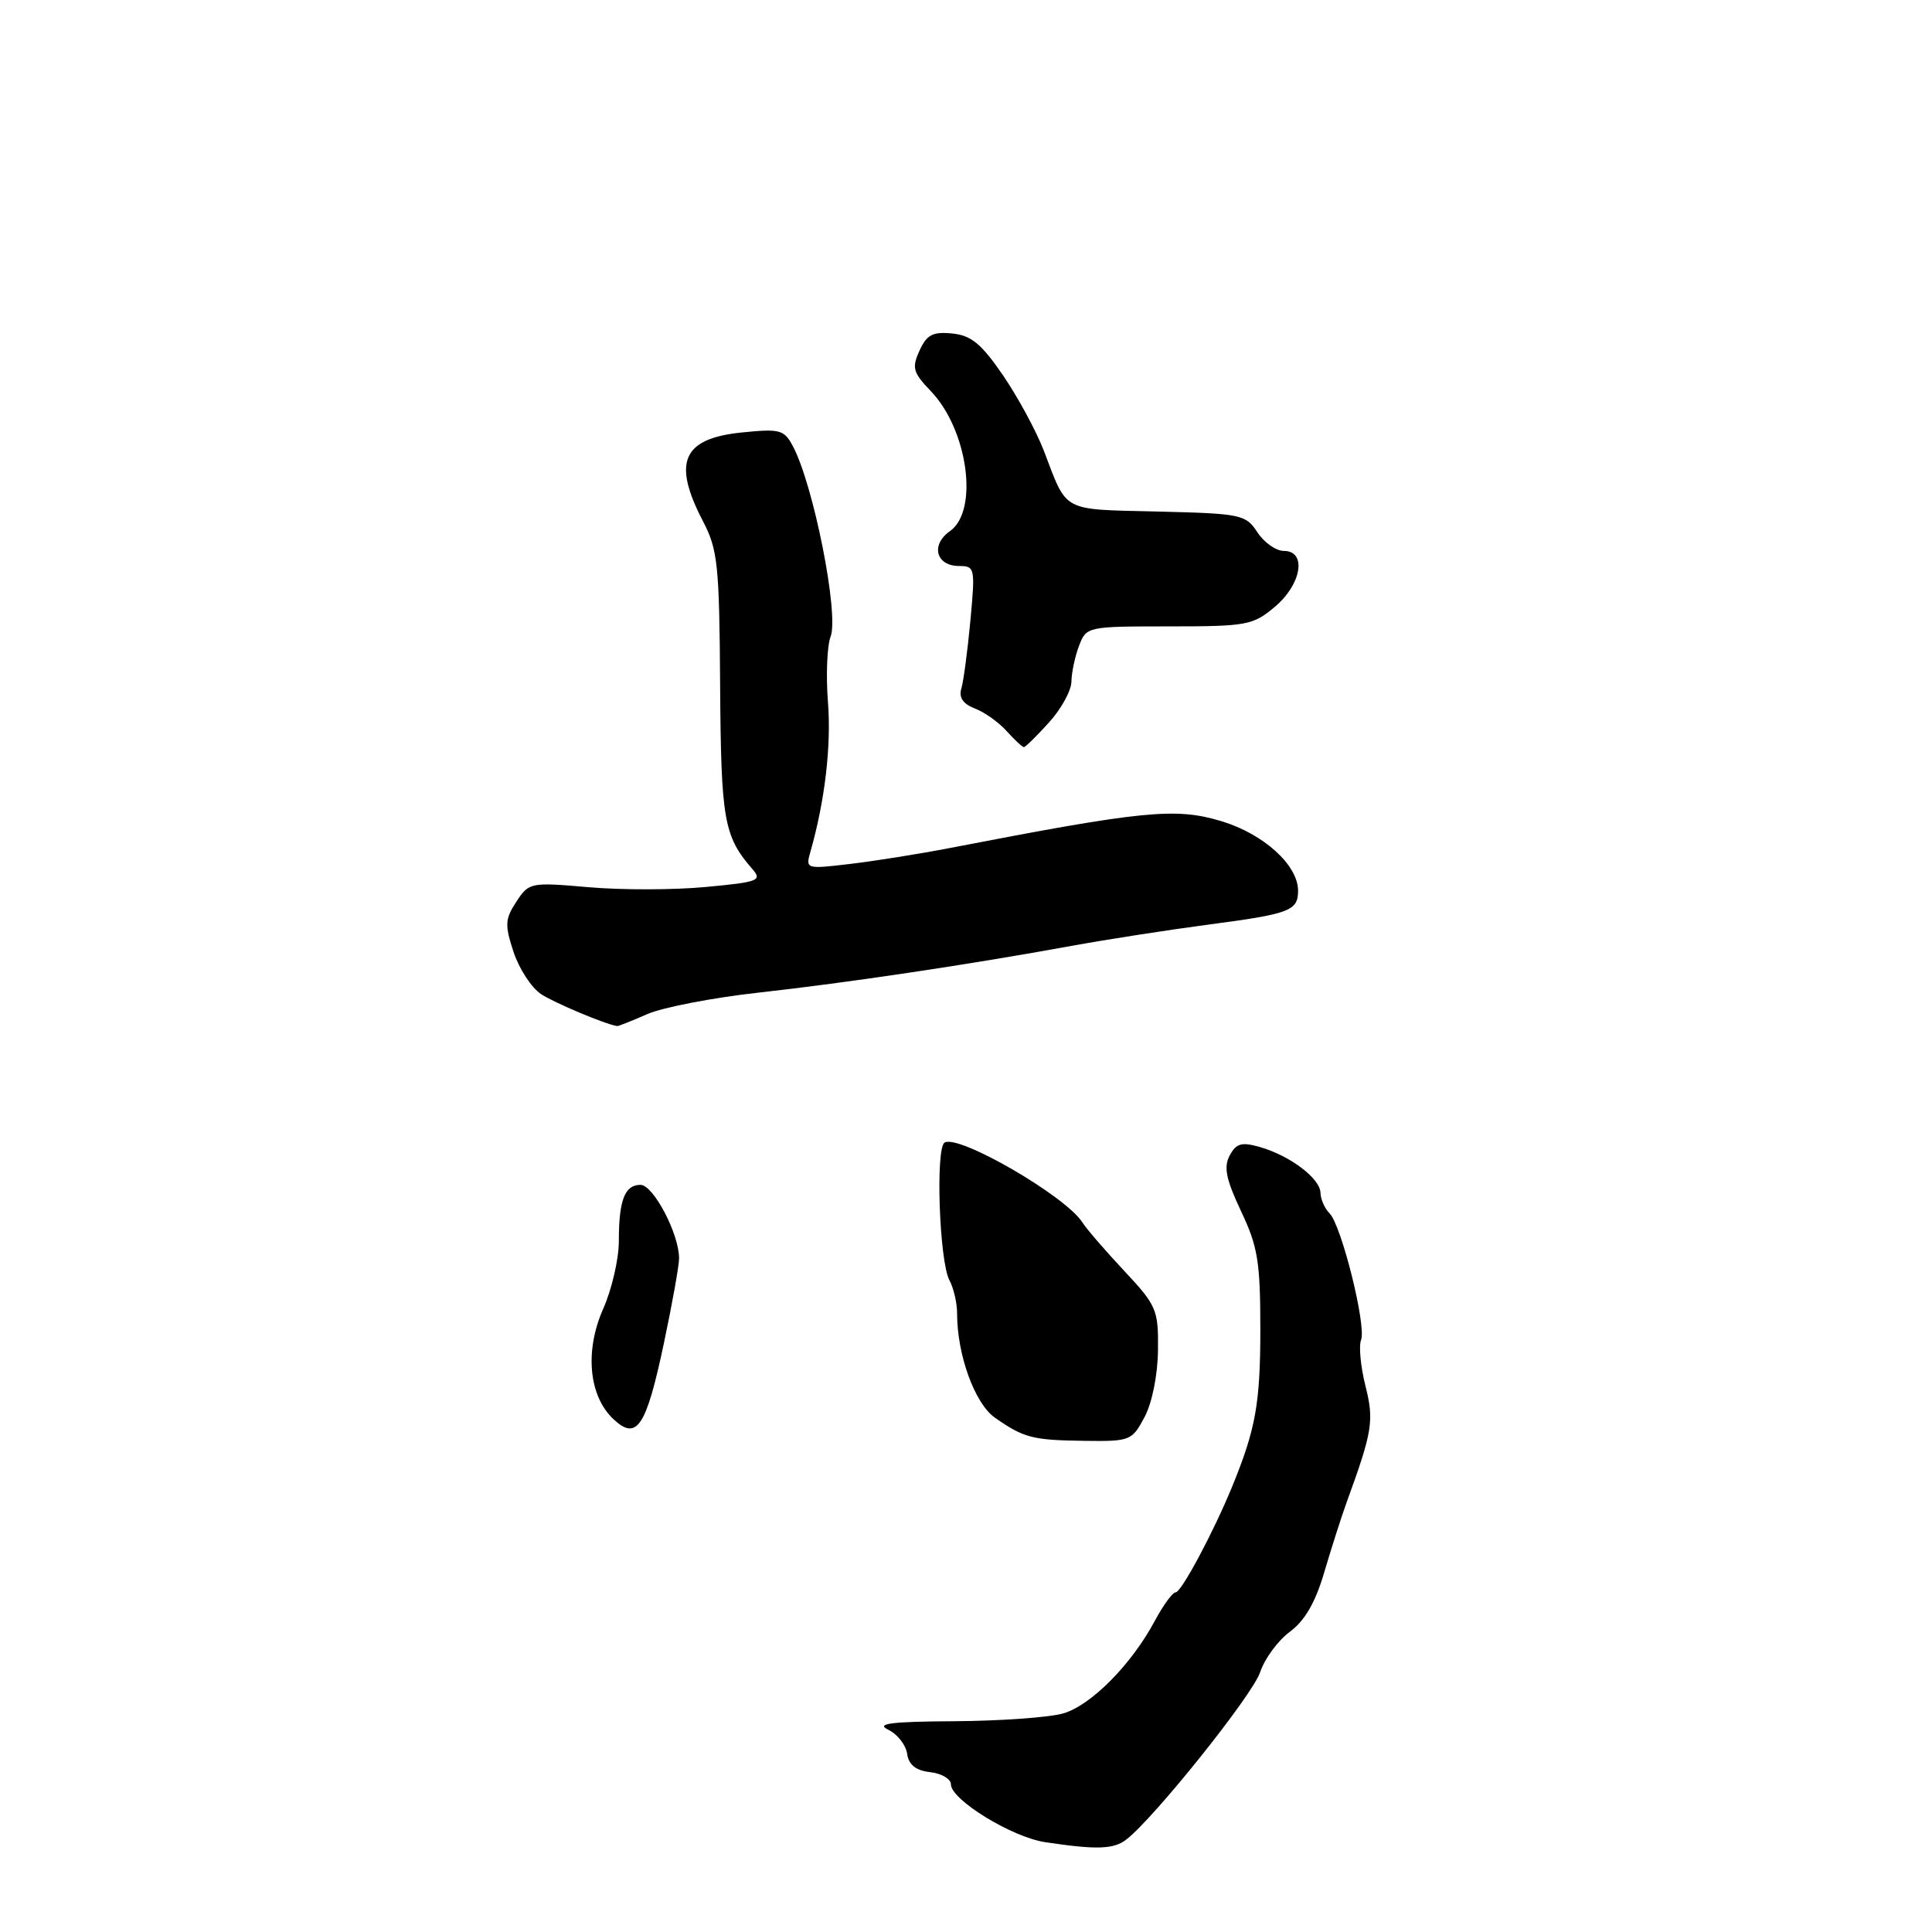 <?xml version="1.0" encoding="UTF-8" standalone="no"?>
<!DOCTYPE svg PUBLIC "-//W3C//DTD SVG 1.1//EN" "http://www.w3.org/Graphics/SVG/1.1/DTD/svg11.dtd" >
<svg xmlns="http://www.w3.org/2000/svg" xmlns:xlink="http://www.w3.org/1999/xlink" version="1.1" viewBox="0 0 256 256">
 <g >
 <path fill="currentColor"
d=" M 149.24 243.75 C 152.92 240.92 165.98 224.59 166.97 221.59 C 167.56 219.80 169.33 217.39 170.91 216.22 C 172.90 214.75 174.30 212.33 175.48 208.30 C 176.42 205.11 177.76 200.93 178.46 199.00 C 181.87 189.64 182.09 188.25 180.92 183.60 C 180.29 181.09 180.03 178.36 180.35 177.54 C 181.07 175.67 177.75 162.35 176.17 160.77 C 175.53 160.13 174.99 158.90 174.97 158.05 C 174.93 156.15 170.93 153.13 166.95 151.99 C 164.52 151.29 163.81 151.49 162.94 153.11 C 162.12 154.64 162.45 156.25 164.44 160.48 C 166.67 165.17 167.00 167.21 167.00 176.12 C 167.00 185.96 166.39 189.36 163.26 197.00 C 160.77 203.06 156.53 211.00 155.77 211.00 C 155.37 211.00 154.14 212.69 153.03 214.75 C 149.93 220.56 144.56 225.98 140.87 227.04 C 139.02 227.57 132.56 228.03 126.51 228.07 C 117.99 228.12 116.00 228.38 117.70 229.20 C 118.91 229.78 120.03 231.21 120.20 232.38 C 120.41 233.85 121.34 234.60 123.25 234.82 C 124.76 234.99 126.00 235.72 126.00 236.43 C 126.00 238.48 134.09 243.44 138.50 244.10 C 145.30 245.12 147.56 245.05 149.24 243.75 Z  M 151.67 187.75 C 152.67 185.85 153.41 182.15 153.44 178.87 C 153.50 173.54 153.26 172.99 148.93 168.36 C 146.42 165.68 143.95 162.81 143.43 161.99 C 141.25 158.51 127.01 150.26 125.16 151.40 C 123.94 152.16 124.47 167.14 125.80 169.63 C 126.36 170.67 126.82 172.65 126.82 174.01 C 126.81 179.51 129.16 185.98 131.83 187.85 C 135.68 190.54 136.81 190.83 143.72 190.92 C 149.76 191.00 150.00 190.90 151.67 187.75 Z  M 87.97 177.98 C 89.07 172.77 89.98 167.72 89.98 166.76 C 90.01 163.55 86.58 157.00 84.87 157.00 C 82.78 157.00 82.00 159.02 82.00 164.45 C 82.00 166.81 81.07 170.86 79.92 173.44 C 77.45 179.03 78.02 185.00 81.30 188.06 C 84.39 190.95 85.62 189.09 87.97 177.98 Z  M 85.78 134.37 C 87.83 133.48 94.45 132.20 100.50 131.53 C 112.35 130.21 128.39 127.82 142.00 125.33 C 146.68 124.48 154.85 123.21 160.16 122.51 C 170.94 121.09 172.00 120.68 172.00 118.02 C 172.00 114.63 167.44 110.50 161.84 108.81 C 155.77 106.98 151.54 107.40 126.00 112.34 C 121.88 113.14 115.85 114.10 112.61 114.48 C 106.78 115.17 106.73 115.15 107.39 112.84 C 109.31 106.11 110.16 98.82 109.71 93.05 C 109.43 89.51 109.59 85.59 110.06 84.35 C 111.19 81.36 107.79 64.22 105.05 59.10 C 103.89 56.93 103.34 56.79 98.24 57.31 C 90.42 58.12 89.07 61.24 93.15 69.07 C 95.11 72.82 95.32 74.86 95.42 90.85 C 95.54 108.68 95.91 110.81 99.70 115.16 C 101.02 116.68 100.50 116.88 93.51 117.53 C 89.31 117.93 82.33 117.94 78.00 117.56 C 70.29 116.89 70.09 116.93 68.42 119.48 C 66.91 121.79 66.87 122.56 68.05 126.15 C 68.79 128.38 70.43 130.89 71.70 131.73 C 73.51 132.91 80.17 135.71 81.78 135.96 C 81.94 135.98 83.74 135.27 85.78 134.37 Z  M 138.98 95.75 C 140.61 93.96 141.95 91.52 141.97 90.32 C 141.99 89.11 142.44 86.98 142.98 85.57 C 143.94 83.03 144.07 83.00 154.90 83.00 C 165.22 83.00 166.02 82.85 168.92 80.41 C 172.48 77.42 173.19 73.00 170.12 73.00 C 169.08 73.00 167.50 71.89 166.61 70.53 C 165.07 68.17 164.48 68.05 153.35 67.78 C 140.53 67.47 141.47 67.97 138.32 59.74 C 137.32 57.13 134.88 52.63 132.91 49.74 C 130.03 45.54 128.69 44.44 126.17 44.19 C 123.59 43.93 122.80 44.35 121.84 46.46 C 120.80 48.74 120.97 49.36 123.35 51.84 C 128.26 56.97 129.72 67.68 125.87 70.38 C 123.28 72.20 124.02 75.00 127.10 75.00 C 129.18 75.00 129.23 75.28 128.58 82.25 C 128.21 86.24 127.67 90.29 127.38 91.25 C 127.03 92.43 127.61 93.28 129.18 93.88 C 130.46 94.37 132.36 95.72 133.40 96.89 C 134.45 98.05 135.47 99.00 135.67 99.00 C 135.87 99.00 137.36 97.54 138.98 95.75 Z "/>
</g>
</svg>